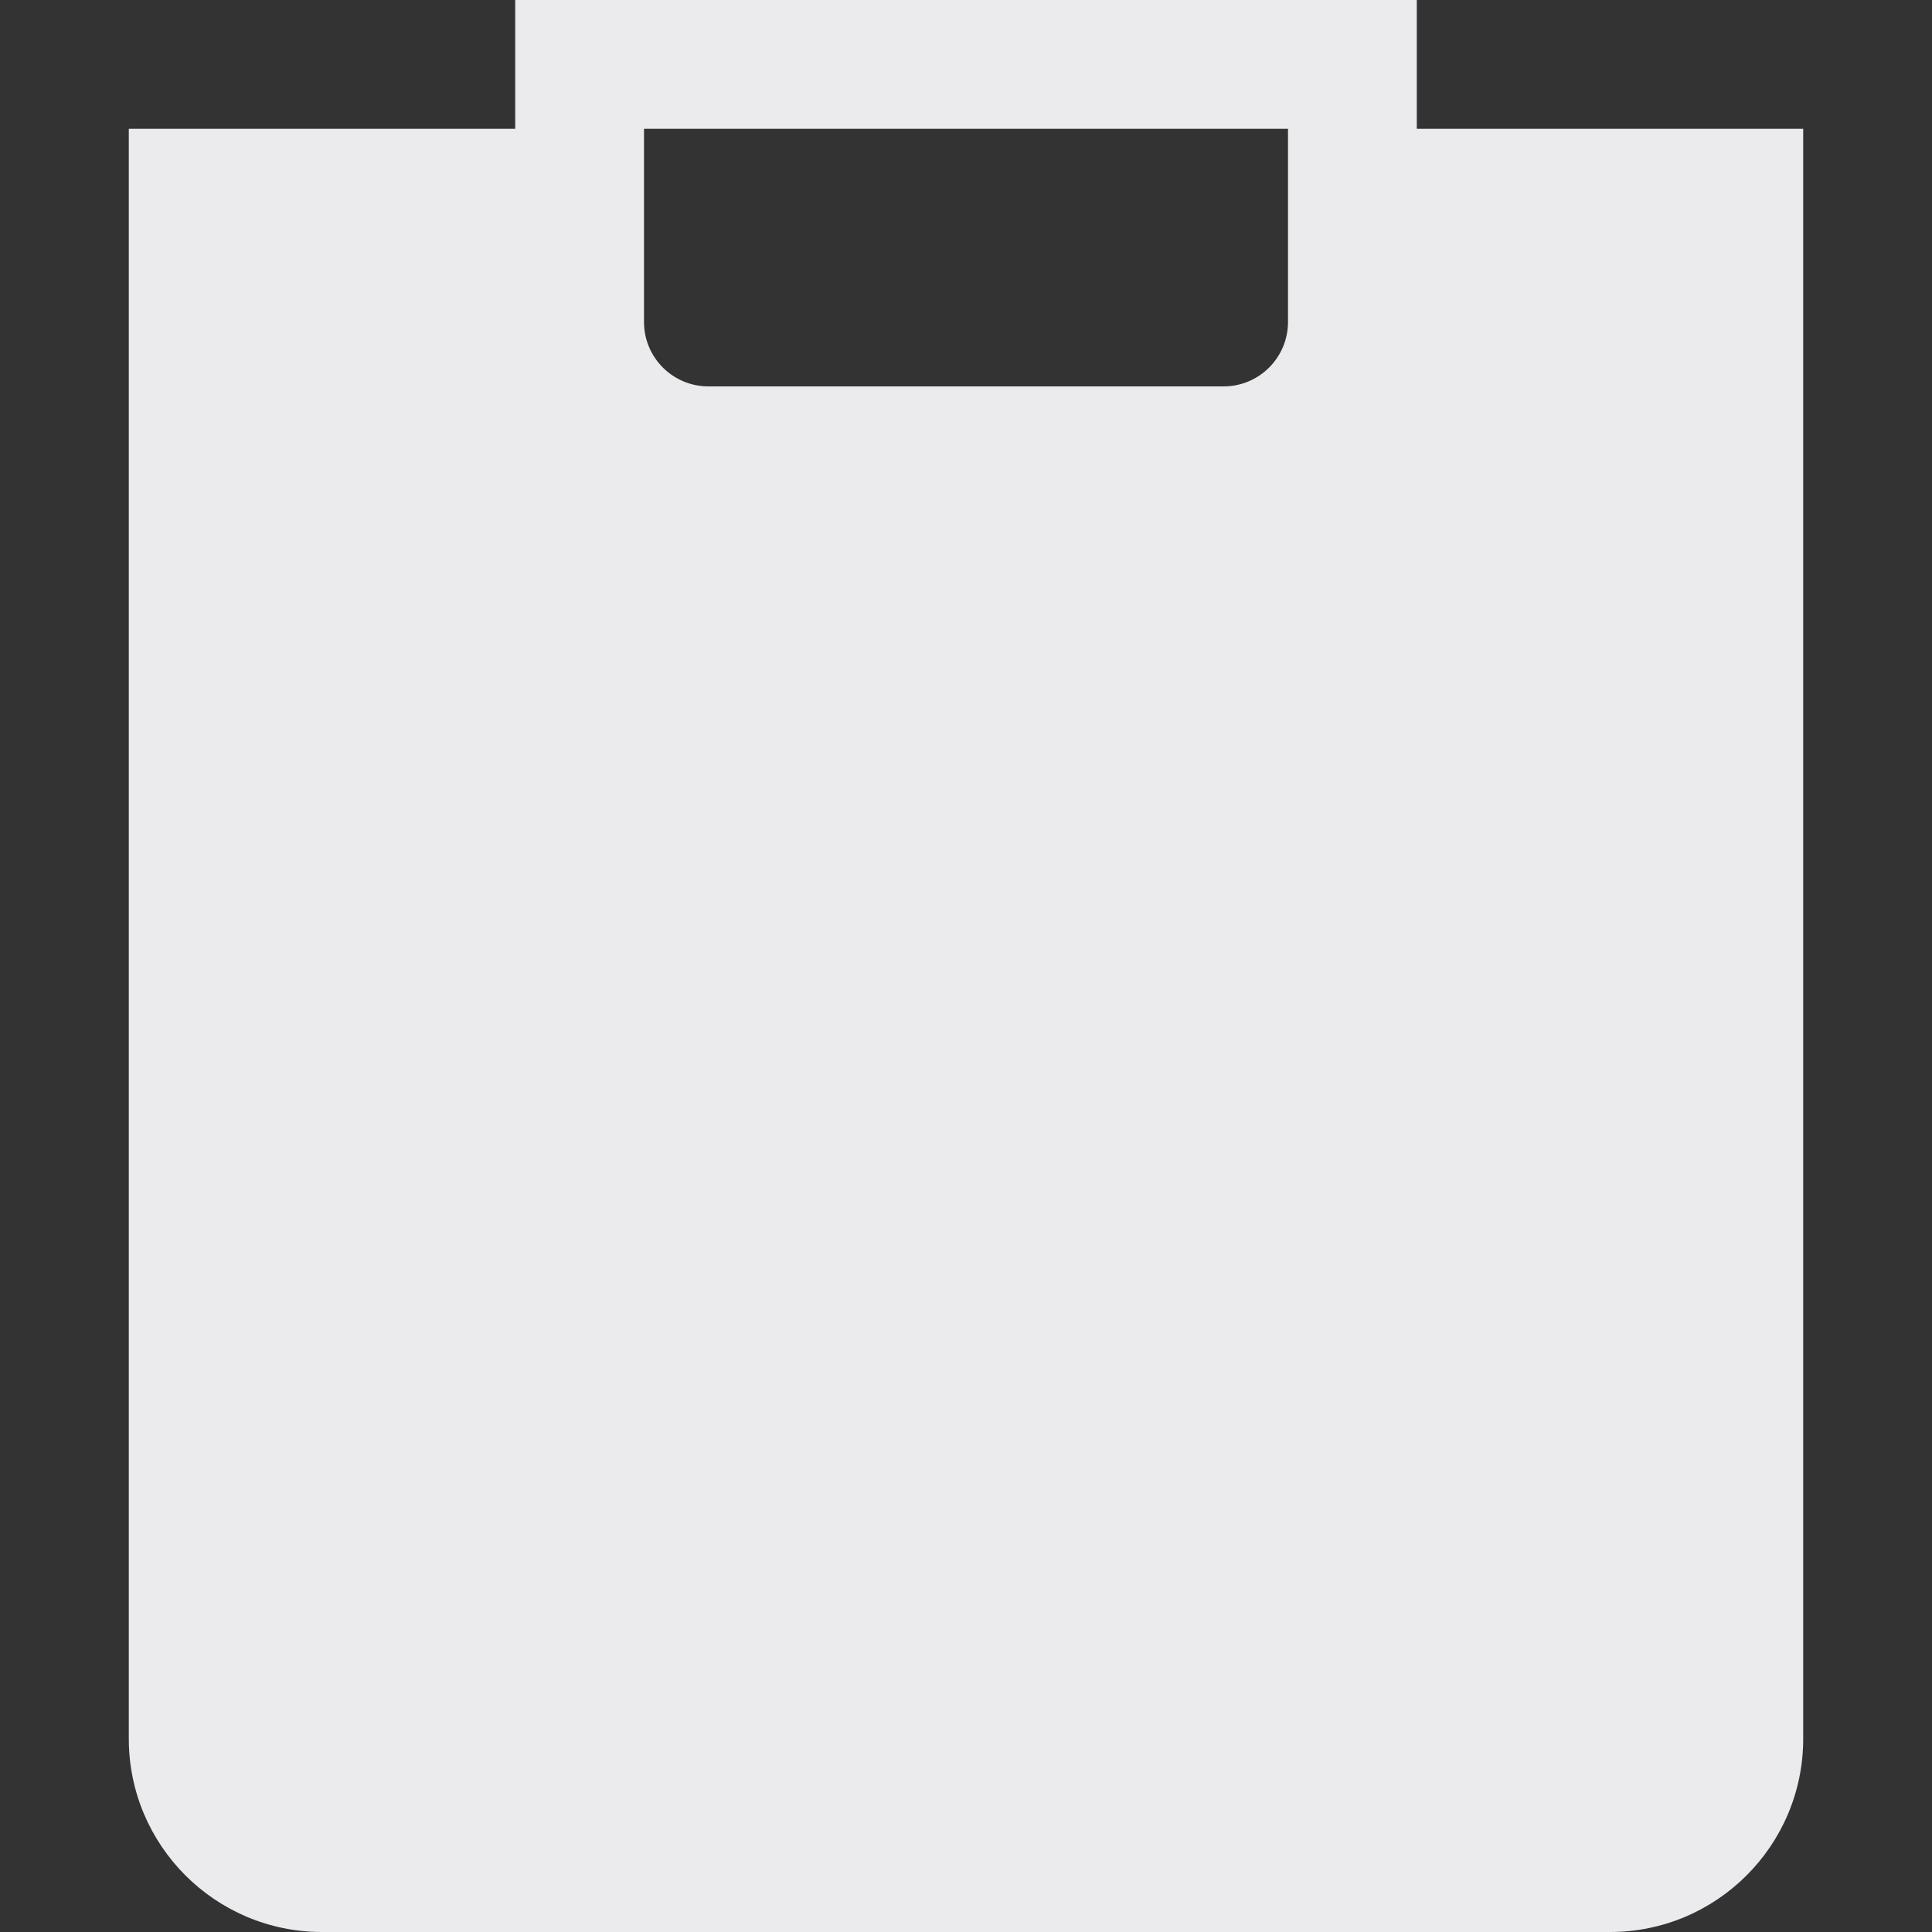 <svg width="15" height="15" viewBox="0 0 15 15" fill="none" xmlns="http://www.w3.org/2000/svg">
<rect x="0" y="0" width="15" height="15" fill="#333333" stroke="none"/>
<path fill-rule="evenodd" clip-rule="evenodd" d="M11 0H4V1H1V13.5C1 14.328 1.672 15 2.5 15H12.5C13.328 15 14 14.328 14 13.5V1H11V0ZM10 1H5V2.5C5 2.776 5.224 3 5.5 3H9.5C9.776 3 10 2.776 10 2.5V1Z" fill="#EBEBED"/>
</svg>
